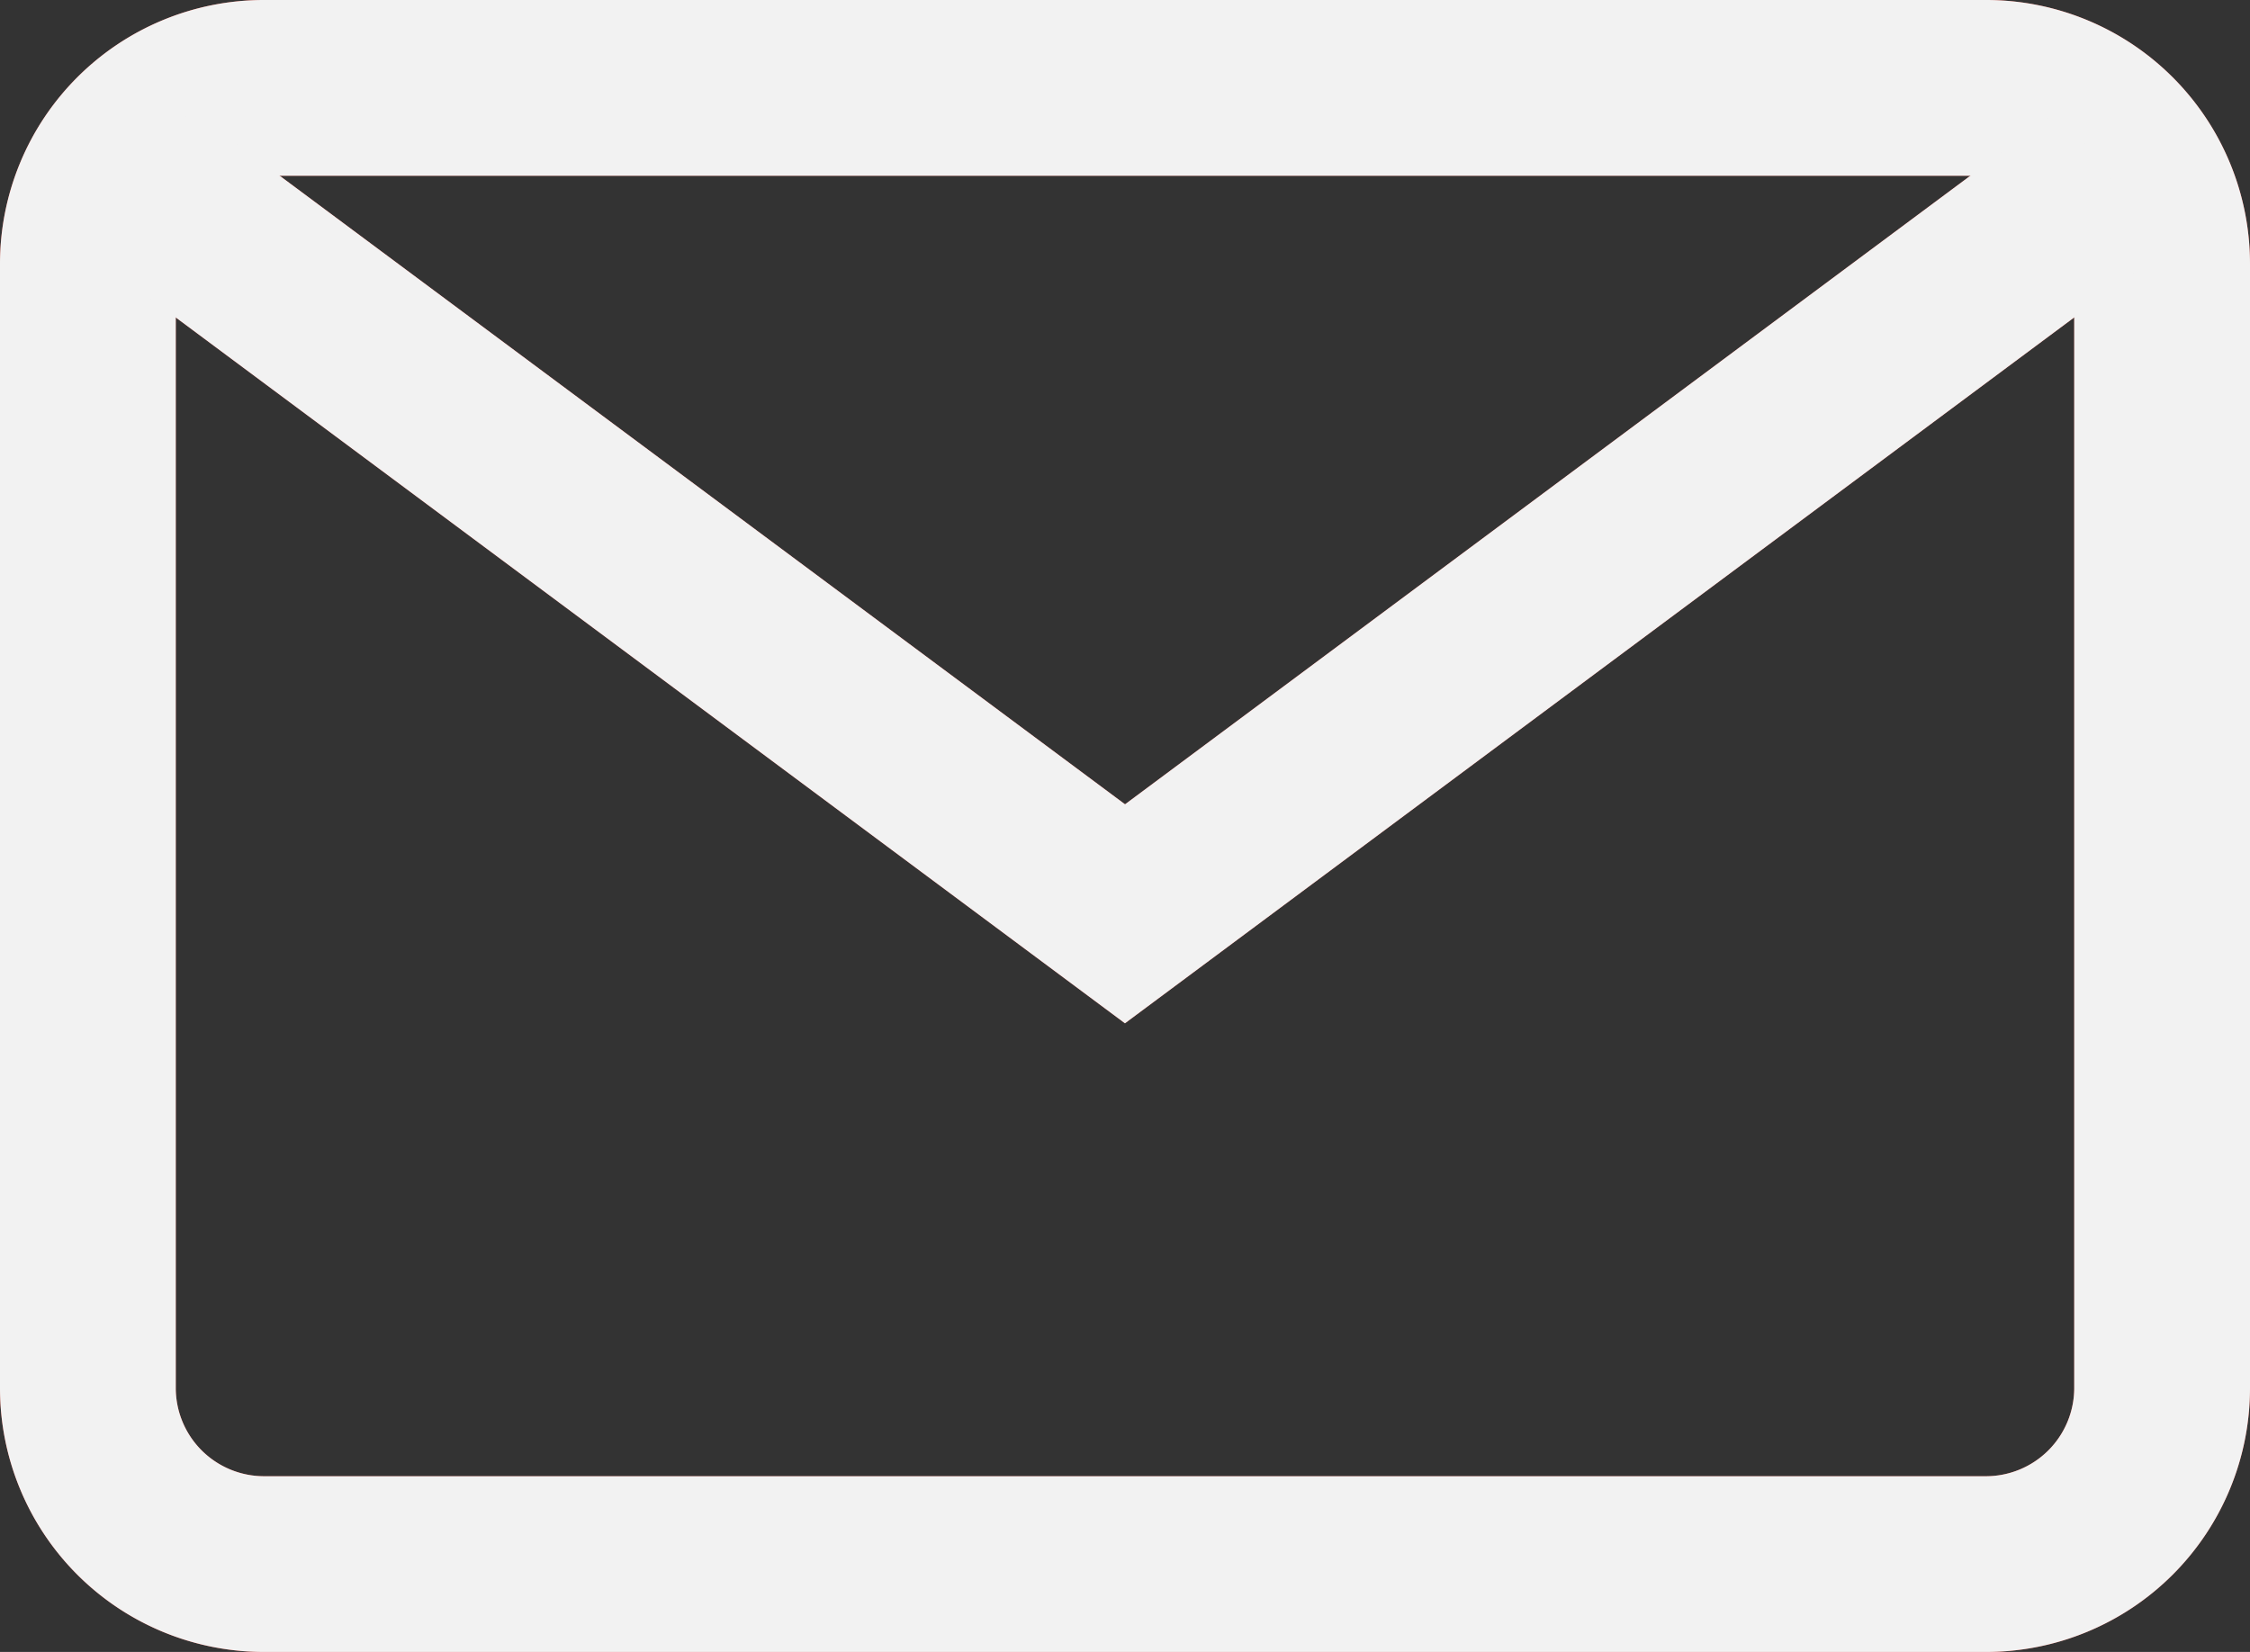 <svg id="Email" xmlns="http://www.w3.org/2000/svg" width="28.021" height="20.578" viewBox="0 0 28.021 20.578">
  <rect x="0" y="0" width="28.021" height="20.578" fill="#333333" stroke="none"/>
  <g id="email-2" data-name="email">
    <g id="Grupo_121" data-name="Grupo 121">
      <g id="Grupo_120" data-name="Grupo 120">
        <path id="Caminho_25" data-name="Caminho 25" d="M24.737,68H3.284A3.287,3.287,0,0,0,0,71.284v14.01a3.287,3.287,0,0,0,3.284,3.284H24.737a3.287,3.287,0,0,0,3.284-3.284V71.284A3.287,3.287,0,0,0,24.737,68Zm1.095,17.294a1.1,1.1,0,0,1-1.095,1.095H3.284a1.1,1.1,0,0,1-1.095-1.095V71.284a1.1,1.1,0,0,1,1.095-1.095H24.737a1.1,1.1,0,0,1,1.095,1.095Z" transform="translate(0 -68)" fill="#de5246"/>
      </g>
    </g>
    <g id="Grupo_123" data-name="Grupo 123" transform="translate(1.068 1.365)">
      <g id="Grupo_122" data-name="Grupo 122">
        <path id="Caminho_26" data-name="Caminho 26" d="M44.1,92.937l-11.635,8.654L20.829,92.937l-1.307,1.756,12.942,9.626,12.942-9.626Z" transform="translate(-19.522 -92.937)" fill="#de5246"/>
      </g>
    </g>
  </g>
  <g id="email-3" data-name="email">
    <g id="Grupo_121-2" data-name="Grupo 121">
      <g id="Grupo_120-2" data-name="Grupo 120">
        <path id="Caminho_25-2" data-name="Caminho 25" d="M24.737,68H3.284A3.287,3.287,0,0,0,0,71.284v14.01a3.287,3.287,0,0,0,3.284,3.284H24.737a3.287,3.287,0,0,0,3.284-3.284V71.284A3.287,3.287,0,0,0,24.737,68Zm1.095,17.294a1.1,1.1,0,0,1-1.095,1.095H3.284a1.1,1.1,0,0,1-1.095-1.095V71.284a1.1,1.1,0,0,1,1.095-1.095H24.737a1.1,1.1,0,0,1,1.095,1.095Z" transform="translate(0 -68)" fill="#f2f2f2"/>
      </g>
    </g>
    <g id="Grupo_123-2" data-name="Grupo 123" transform="translate(1.068 1.365)">
      <g id="Grupo_122-2" data-name="Grupo 122">
        <path id="Caminho_26-2" data-name="Caminho 26" d="M44.1,92.937l-11.635,8.654L20.829,92.937l-1.307,1.756,12.942,9.626,12.942-9.626Z" transform="translate(-19.522 -92.937)" fill="#f2f2f2"/>
      </g>
    </g>
  </g>
</svg>

